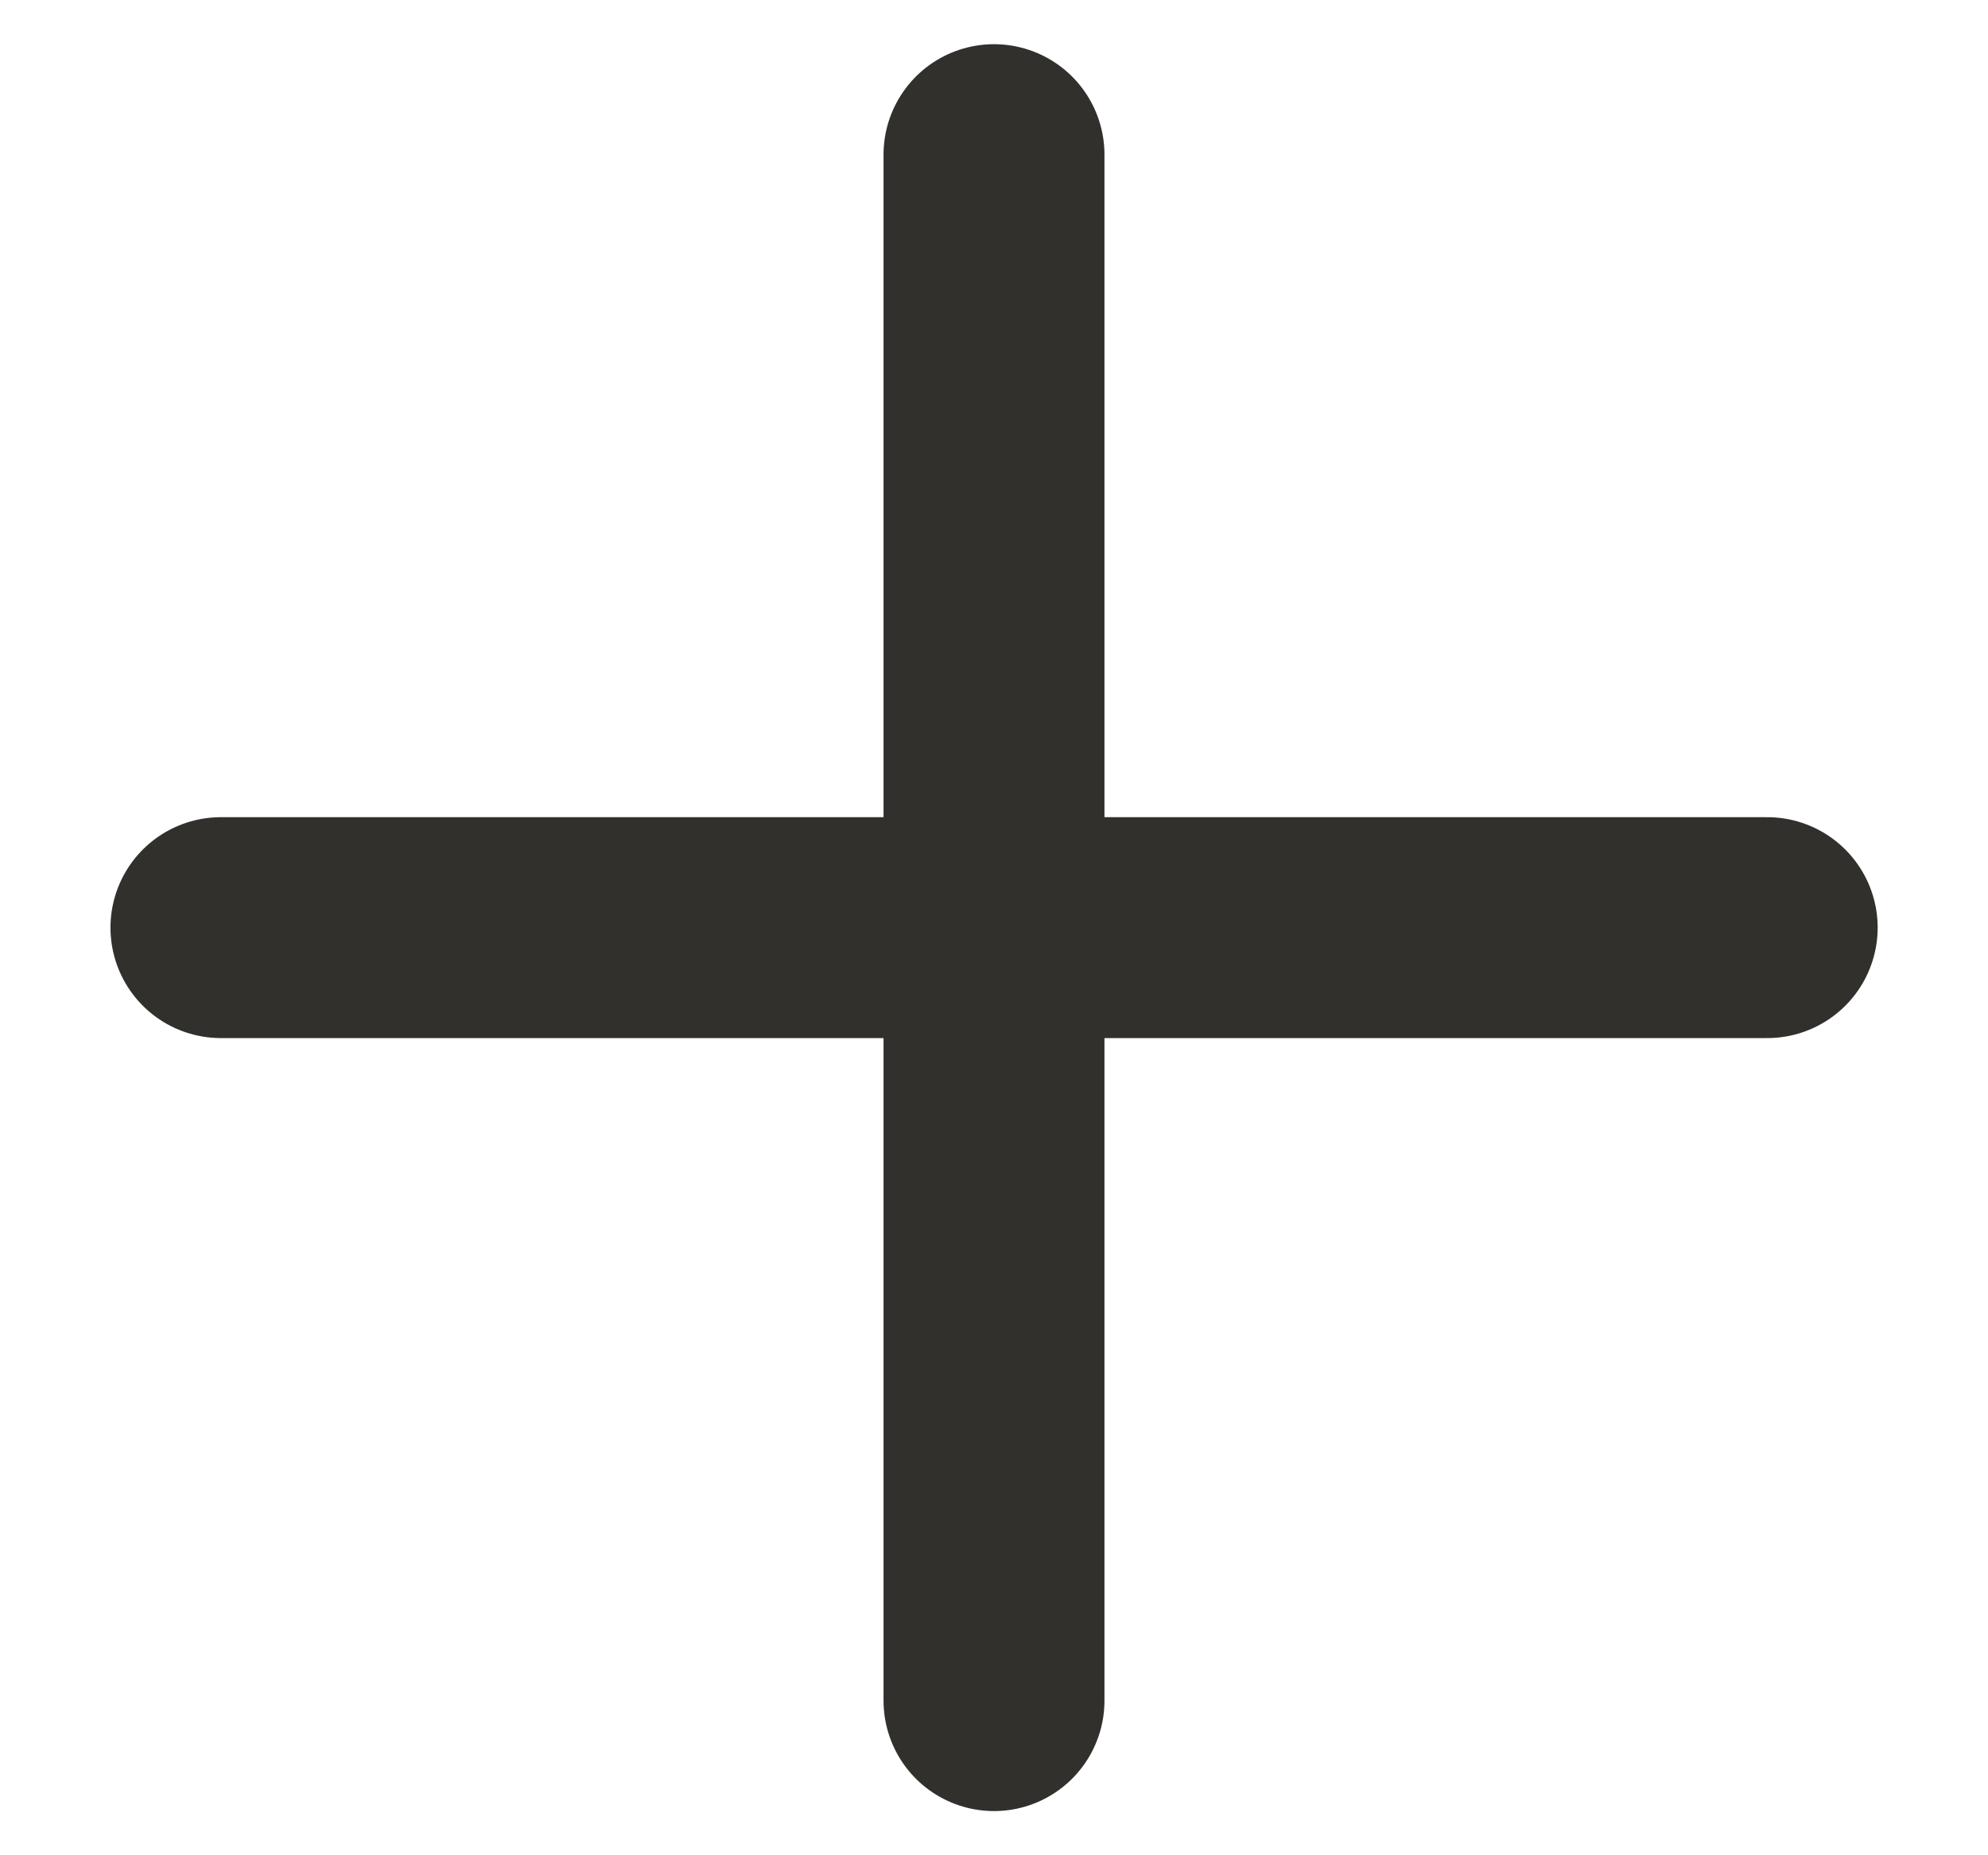 <svg width="15" height="14" viewBox="0 0 15 14" fill="none" xmlns="http://www.w3.org/2000/svg">
<path d="M7.5 1.167V12.833M1.667 7H13.334" stroke="#32302C" stroke-width="1.667" stroke-linecap="round" stroke-linejoin="round"/>
</svg>
